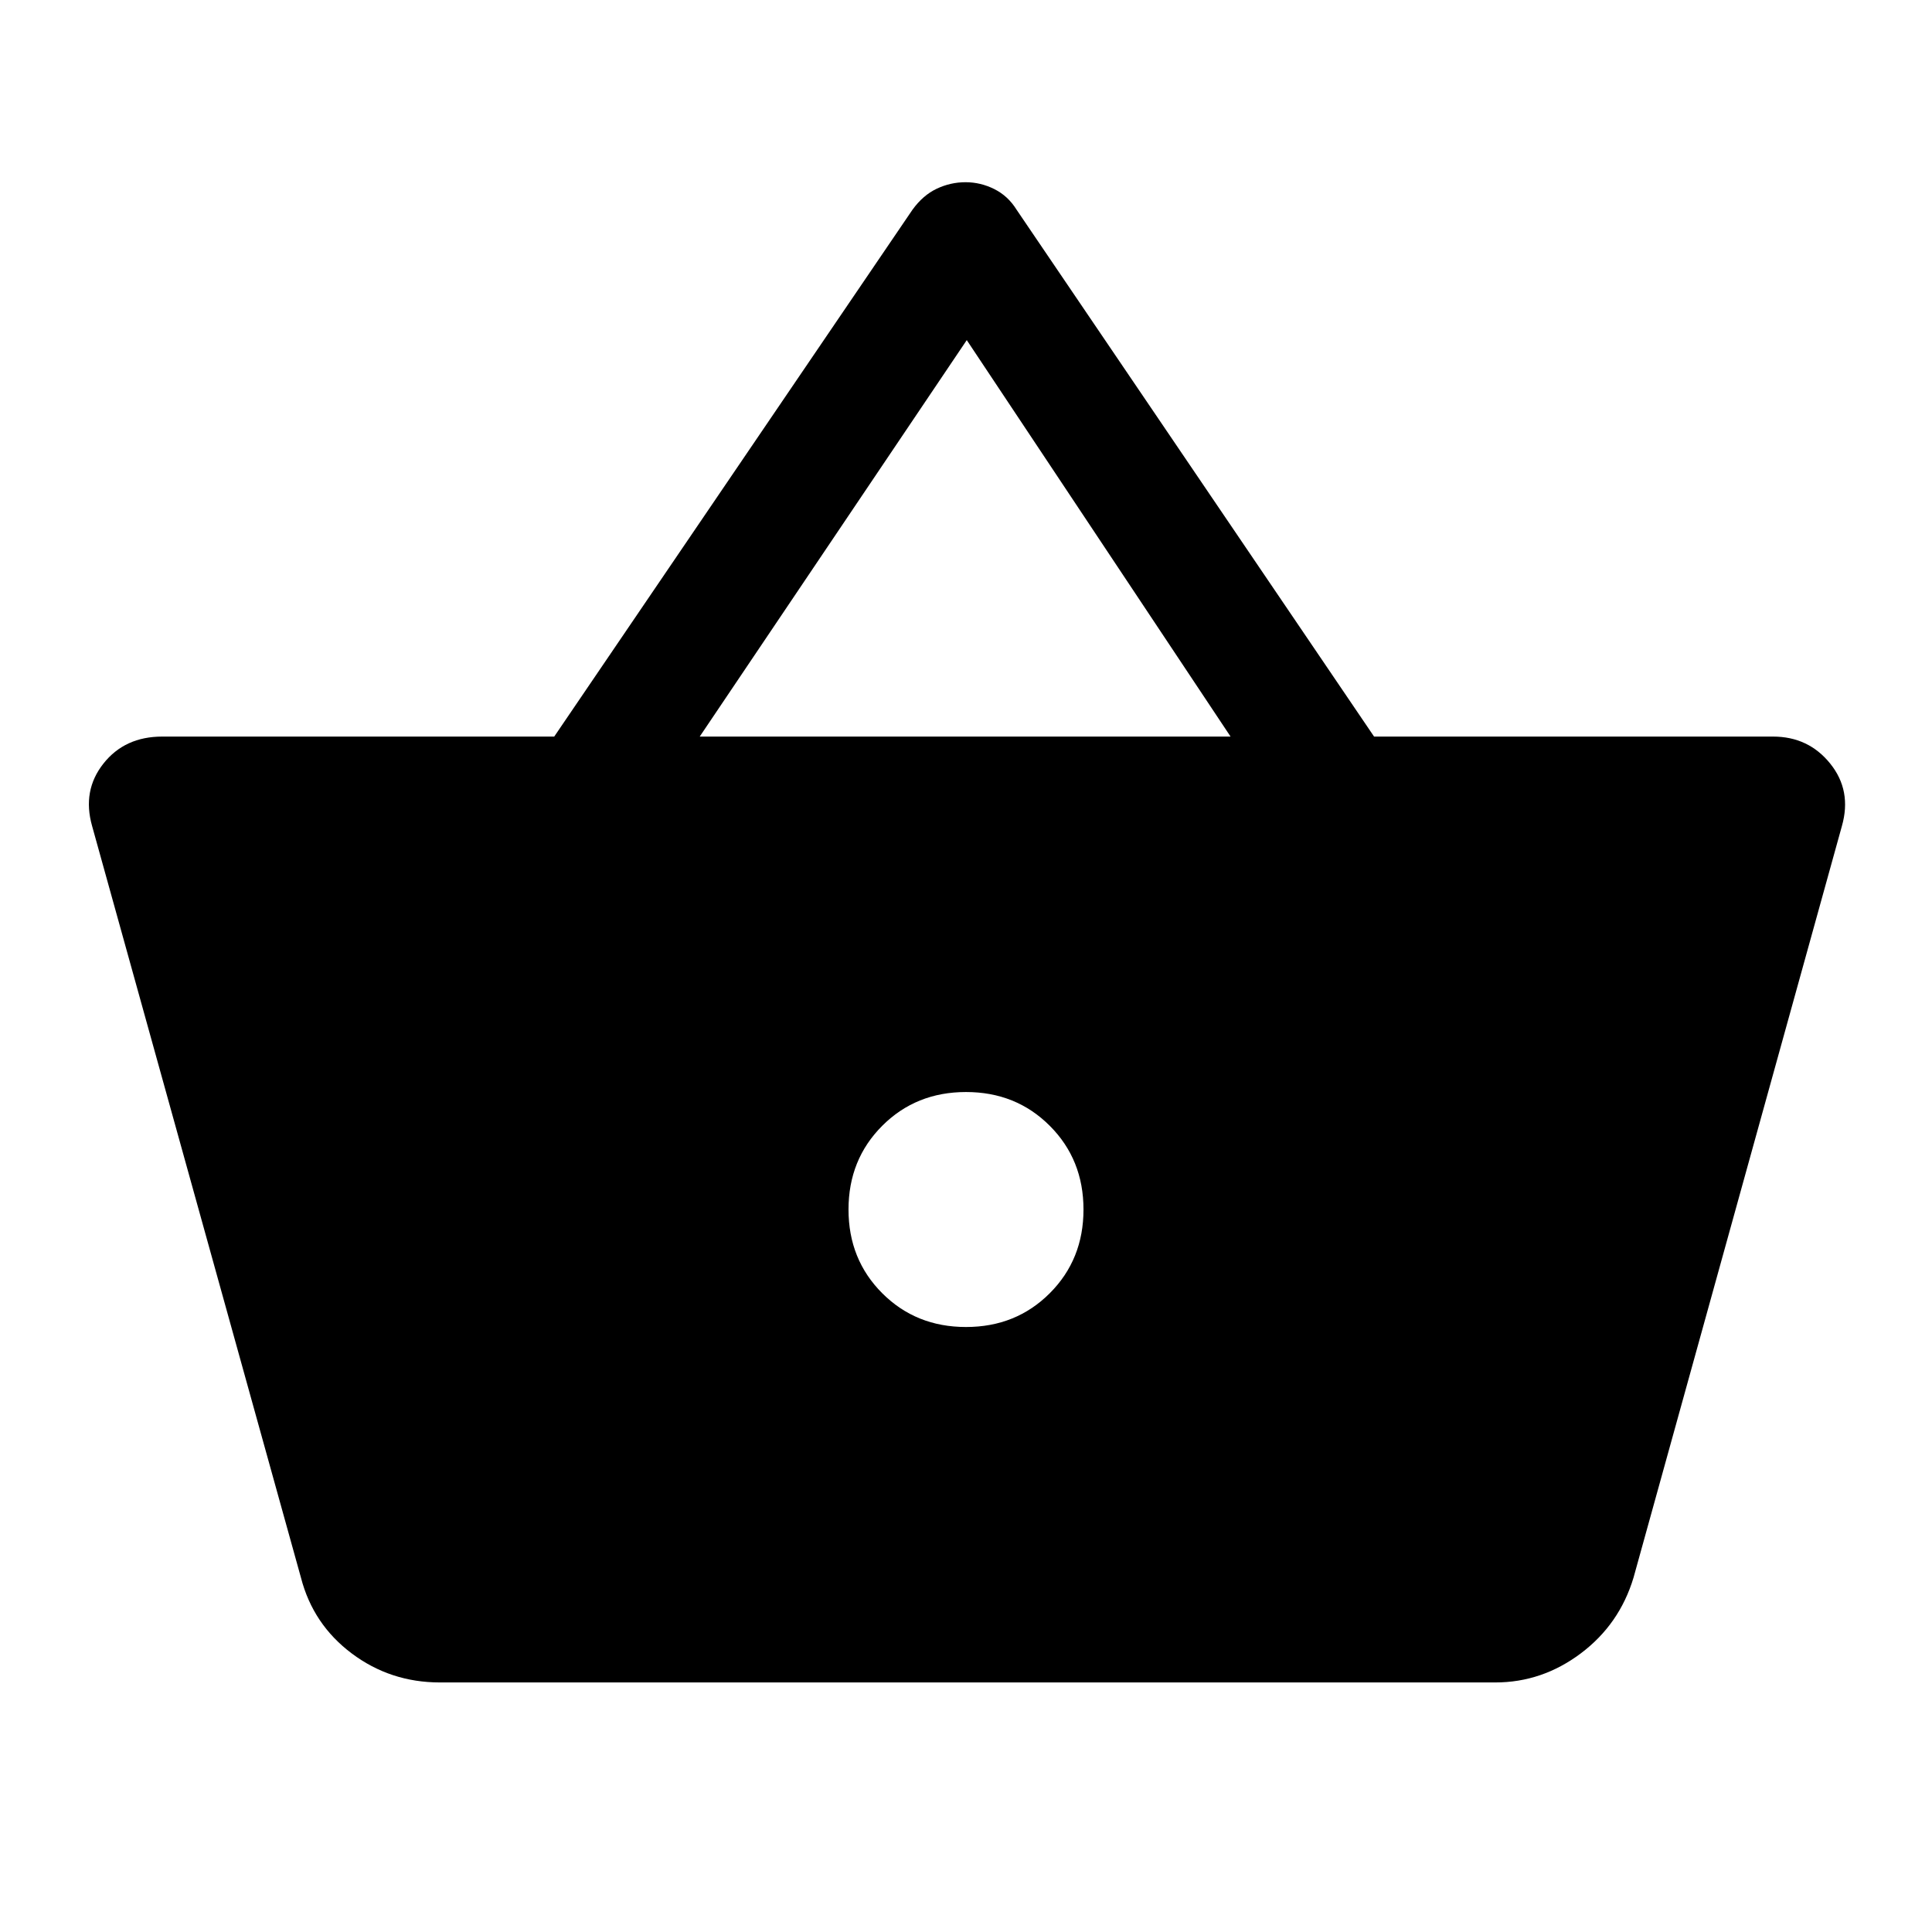 <svg xmlns="http://www.w3.org/2000/svg" height="48" viewBox="0 -960 960 960" width="48"><path d="M218.62-124q-24.62 0-43.85-14.42-19.23-14.43-25.23-37.66L45.77-549.54q-5-17.61 5.62-31.04Q62-594 80.62-594h194.77l178-261.77q5.23-7.23 12.07-10.46 6.85-3.23 14.31-3.23 7.46 0 14.31 3.42 6.84 3.43 11.07 10.27L682.77-594H881q17.61 0 28.42 13.42 10.81 13.43 5.81 31.04L811.69-176.08q-7 23.23-26.23 37.66Q766.23-124 743-124H218.62ZM480-300.62q24.85 0 41.61-16.77 16.77-16.76 16.77-41.61 0-24.85-16.77-41.61-16.76-16.77-41.61-16.77-24.85 0-41.61 16.77-16.77 16.76-16.77 41.61 0 24.85 16.77 41.61 16.76 16.77 41.61 16.77ZM347.69-594h263.77L480.38-791 347.69-594Z"/></svg>